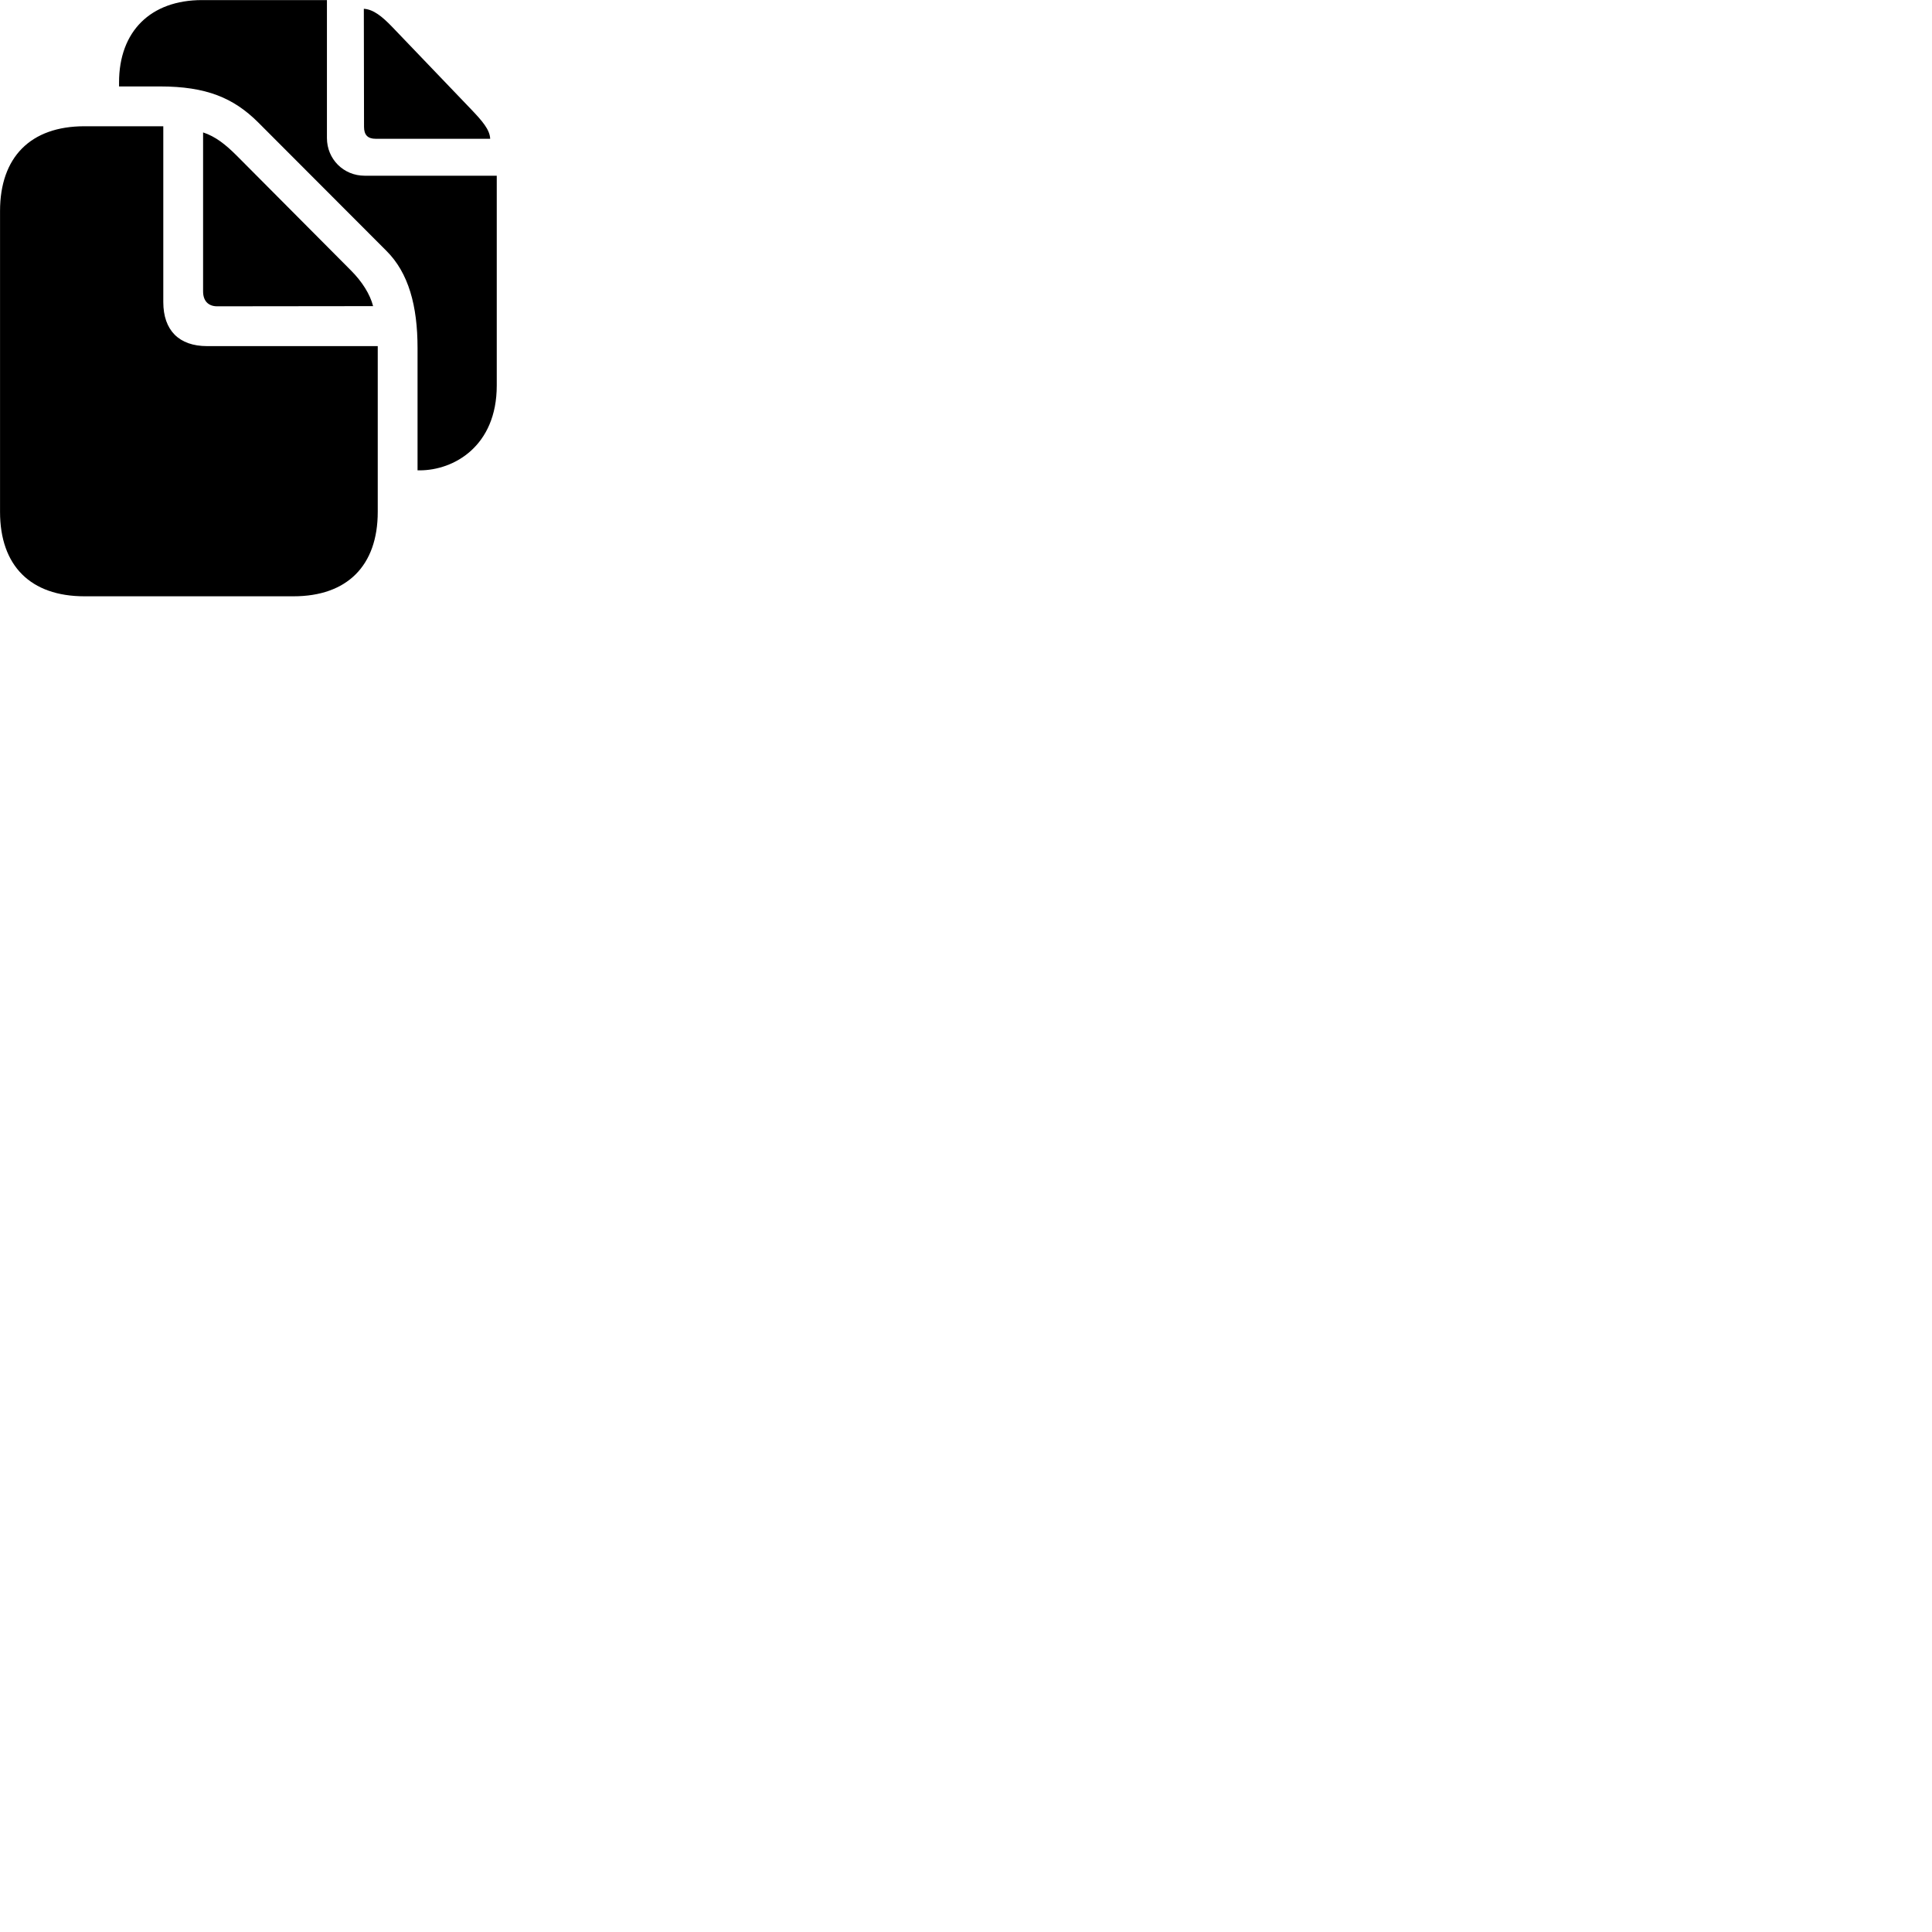 
        <svg xmlns="http://www.w3.org/2000/svg" viewBox="0 0 100 100">
            <path d="M21.612 24.345H21.722C23.492 24.345 25.712 23.095 25.712 19.954V9.095H18.872C17.782 9.095 16.922 8.235 16.922 7.144V0.004H10.462C7.792 0.004 6.162 1.625 6.162 4.264V4.474H8.282C10.672 4.474 12.082 5.064 13.352 6.324L19.992 12.975C21.152 14.124 21.612 15.835 21.612 18.015ZM19.452 7.184H25.372C25.352 6.705 24.952 6.255 24.402 5.675L20.302 1.395C19.792 0.865 19.332 0.484 18.832 0.455L18.842 6.564C18.842 6.984 19.032 7.184 19.452 7.184ZM4.372 30.864H15.192C17.962 30.864 19.552 29.285 19.552 26.494V17.915H10.722C9.262 17.915 8.452 17.095 8.452 15.634V6.535H4.372C1.582 6.535 0.002 8.134 0.002 10.925V26.494C0.002 29.285 1.582 30.864 4.372 30.864ZM11.242 15.854L19.312 15.845C19.152 15.225 18.742 14.575 18.162 13.995L12.272 8.075C11.672 7.474 11.152 7.064 10.512 6.854V15.085C10.512 15.575 10.782 15.854 11.242 15.854Z" />
        </svg>
    